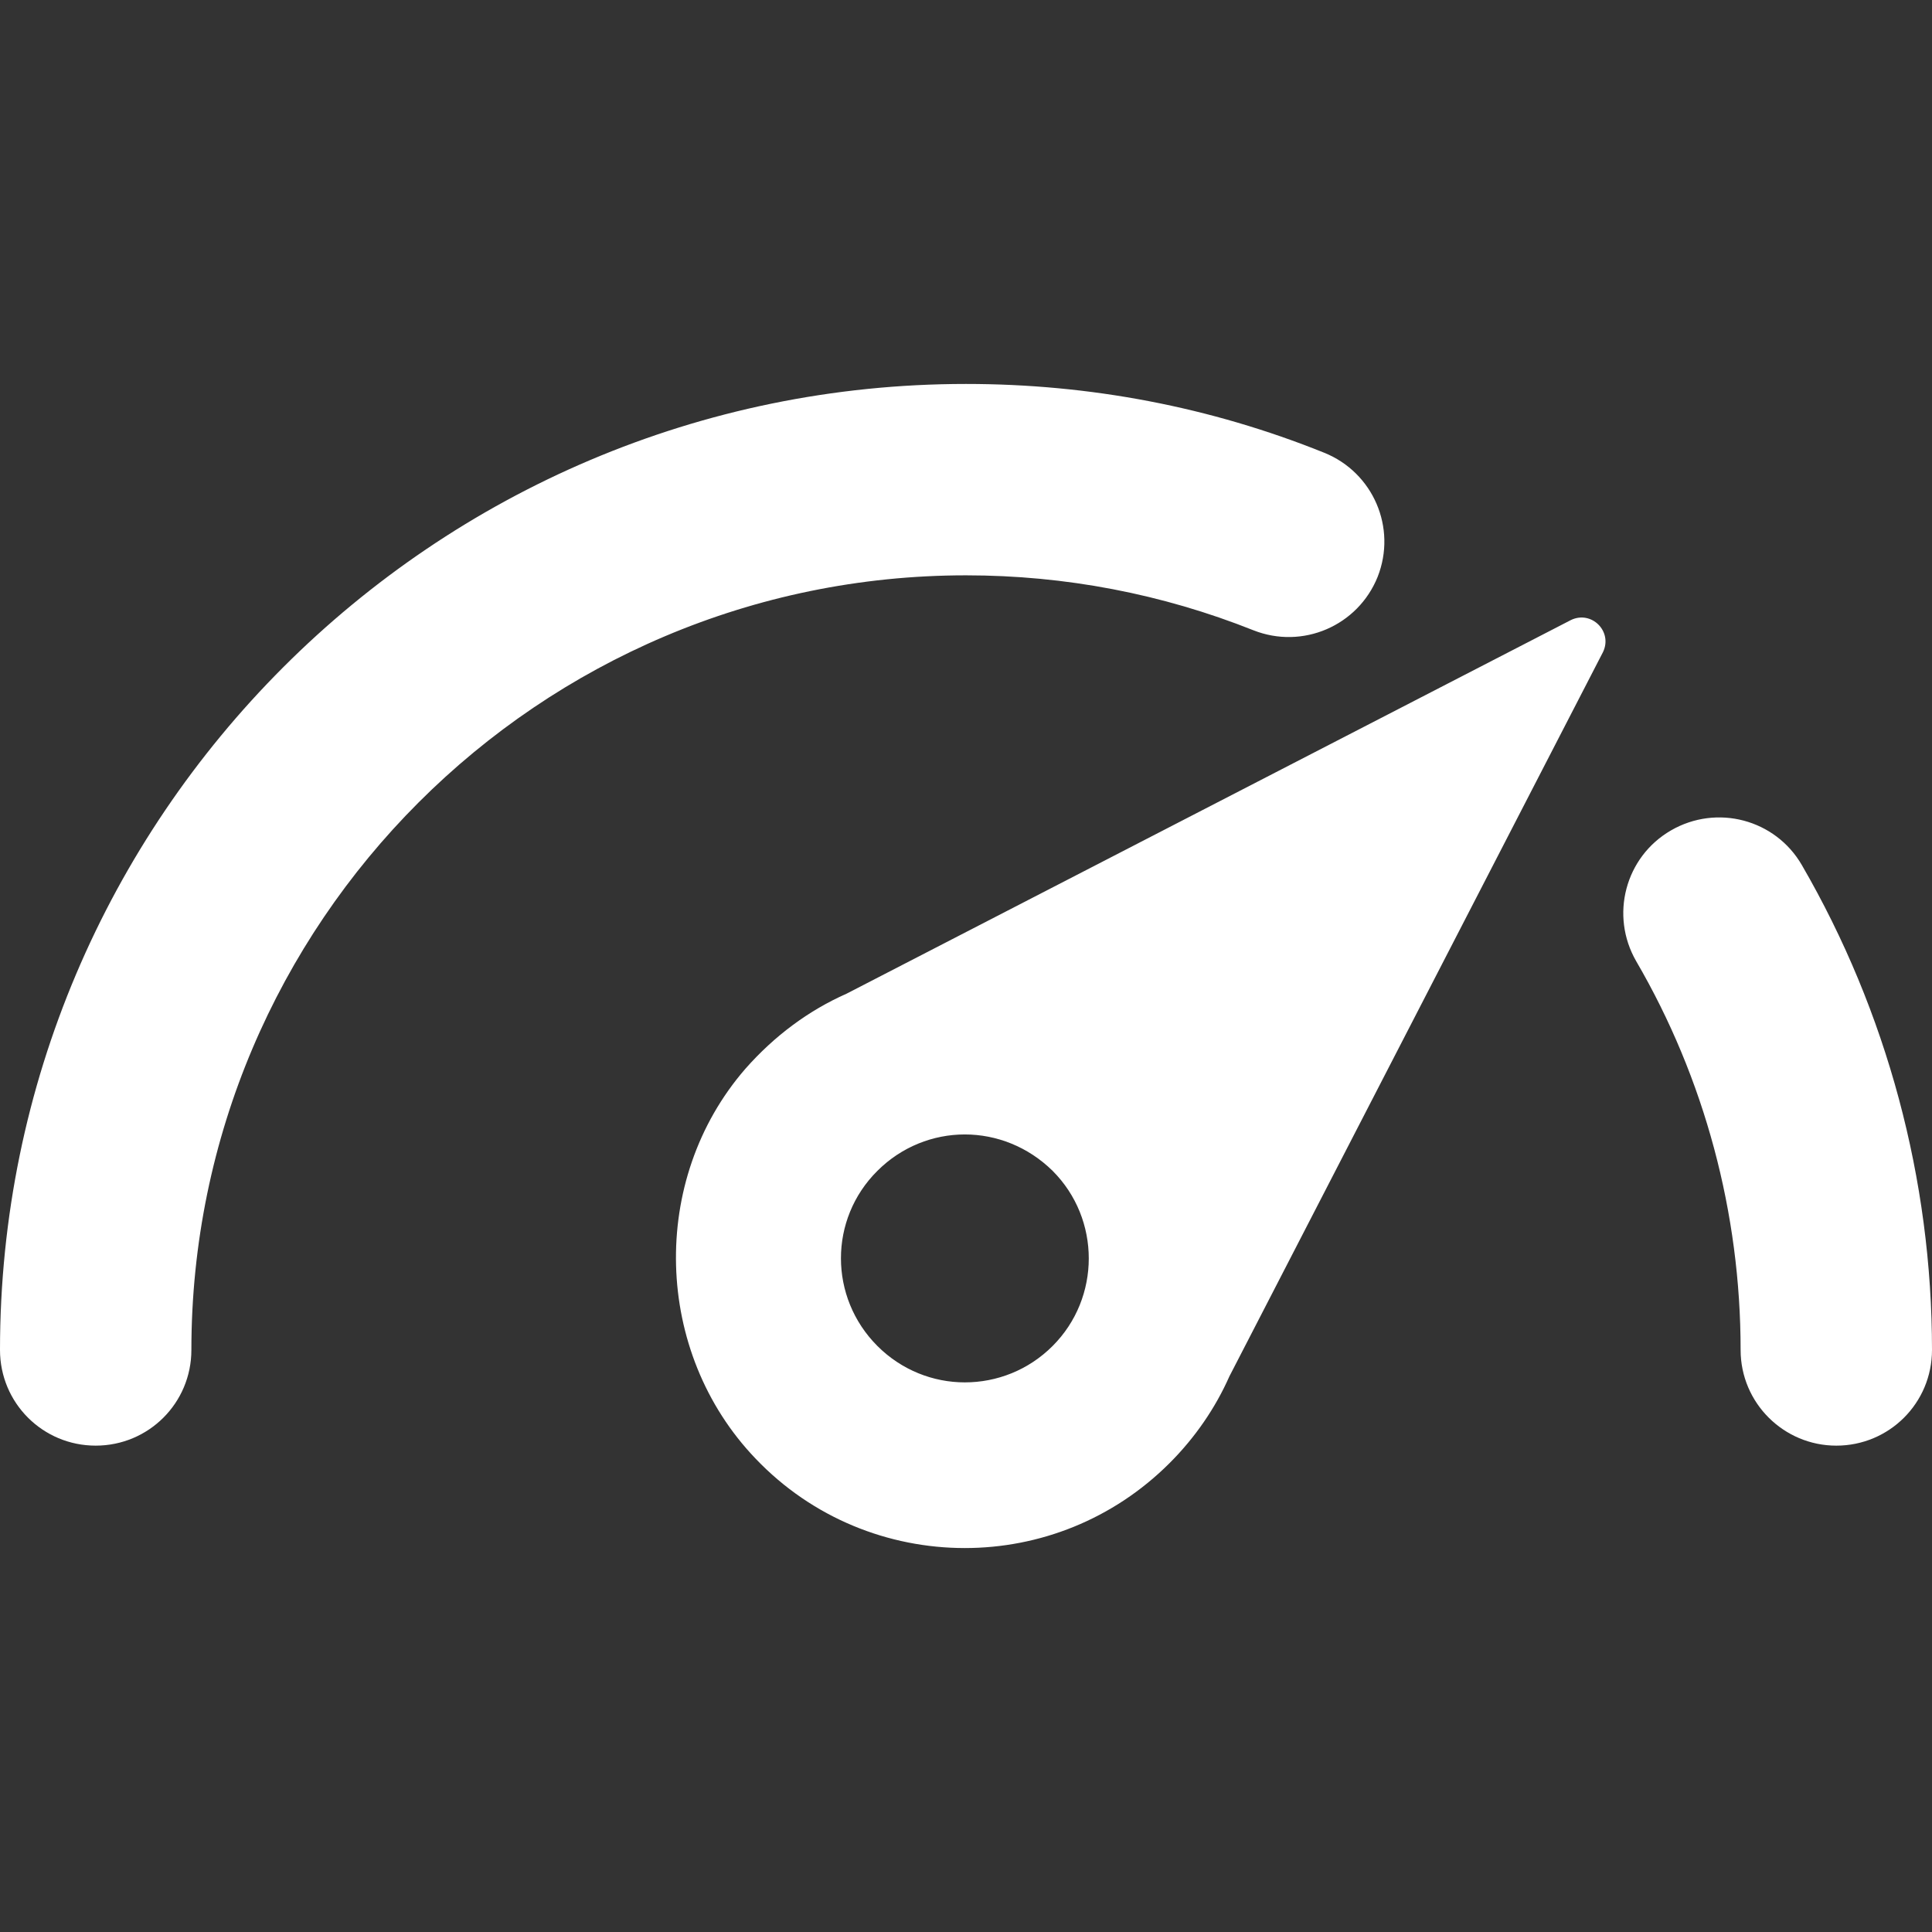 <svg xmlns="http://www.w3.org/2000/svg" width="512" height="512" viewBox="0 0 512 512">
  <rect x="0" y="0" width="512" height="512" fill="#333333" stroke="none"/>
  <path fill="#fff" d="M197.528 283.245c-25.568 29.446-24.312 75.135 2.725 103.322 15.09 15.823 35.313 23.683 55.434 23.683 19.7 0 39.296-7.545 54.28-22.53 6.812-6.81 12.156-14.67 15.823-22.948l99.025-191.974c2.62-5.45-3.038-11.107-8.487-8.488l-191.974 99.026c-9.955 4.4-19.072 11.107-26.826 19.91zm35 27.036c6.392-6.39 14.775-9.64 23.158-9.64s16.766 3.25 23.263 9.64c12.782 12.786 12.782 33.64 0 46.424-6.394 6.392-14.777 9.64-23.265 9.64-8.383 0-16.767-3.248-23.158-9.64-12.89-12.89-12.89-33.638 0-46.422zm228.753 47.47c0-36.255-9.533-71.884-27.662-103.006-7.02-12.156-2.934-27.665 9.222-34.686s27.663-2.935 34.684 9.222C500.054 268.155 512 312.586 512 357.75c0 14.043-11.317 25.36-25.36 25.36-13.937 0-25.36-11.317-25.36-25.36zM0 357.75c0-141.15 114.85-256 256-256 32.8 0 64.76 6.078 94.938 18.234 12.994 5.24 19.28 19.91 14.146 32.903-5.24 12.994-19.91 19.28-32.903 14.146-24.204-9.64-49.88-14.565-76.18-14.565-113.173 0-205.282 92.11-205.282 205.282 0 14.042-11.317 25.358-25.36 25.358C11.318 383.108 0 371.793 0 357.75z"/>
</svg>

